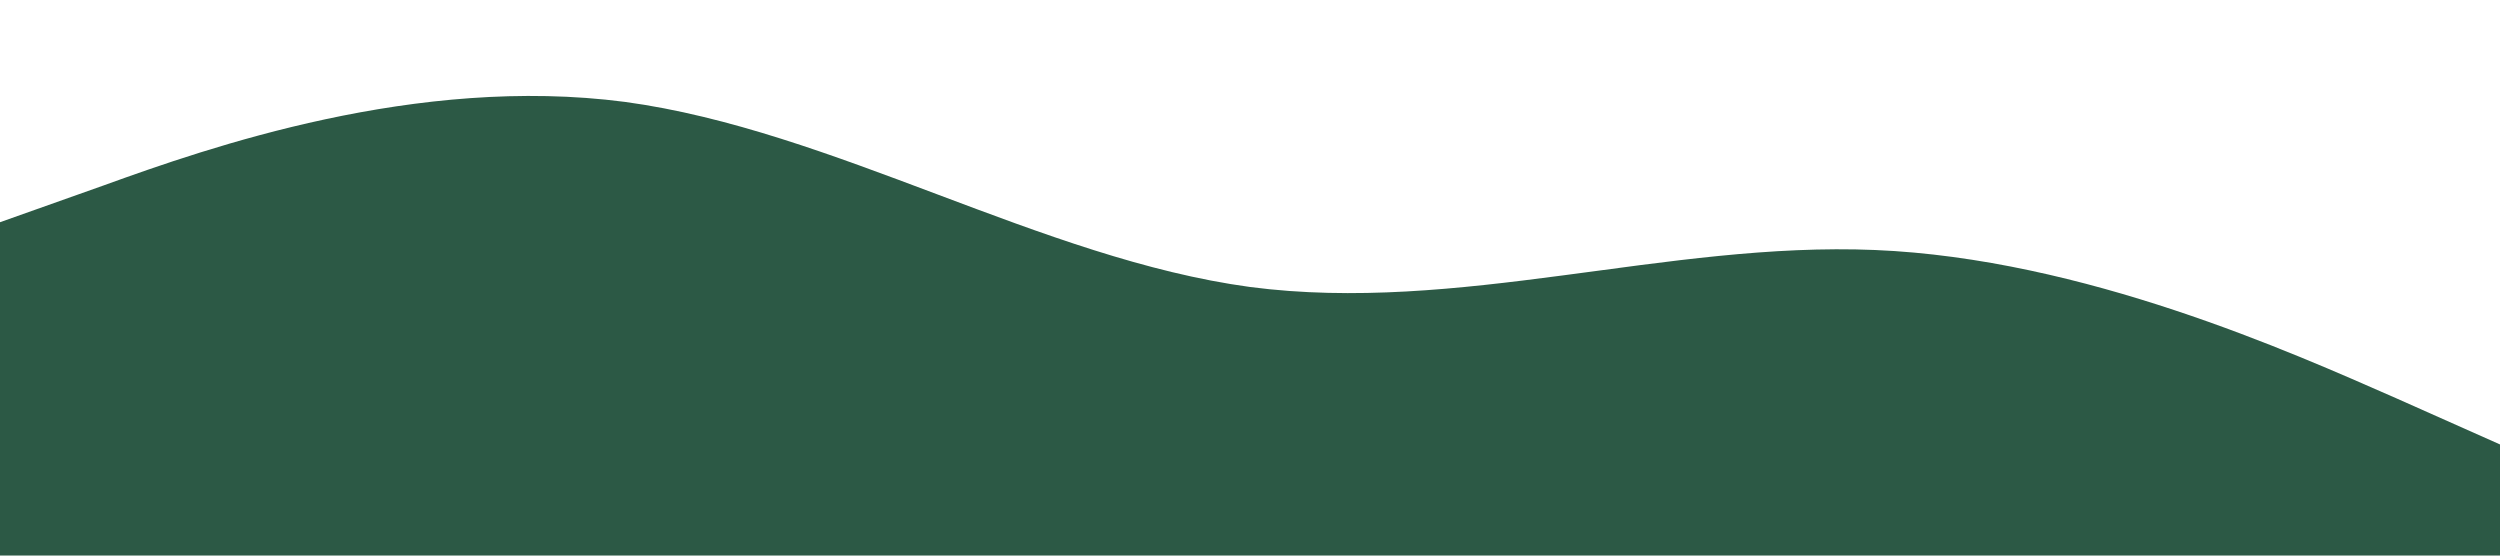 <?xml version="1.0" standalone="no"?><svg xmlns="http://www.w3.org/2000/svg" viewBox="0 0 1440 320"><path fill="#2c5945" fill-opacity="1" d="M0,128L60,106.7C120,85,240,43,360,58.7C480,75,600,149,720,165.3C840,181,960,139,1080,144C1200,149,1320,203,1380,229.3L1440,256L1440,320L1380,320C1320,320,1200,320,1080,320C960,320,840,320,720,320C600,320,480,320,360,320C240,320,120,320,60,320L0,320Z"></path></svg>